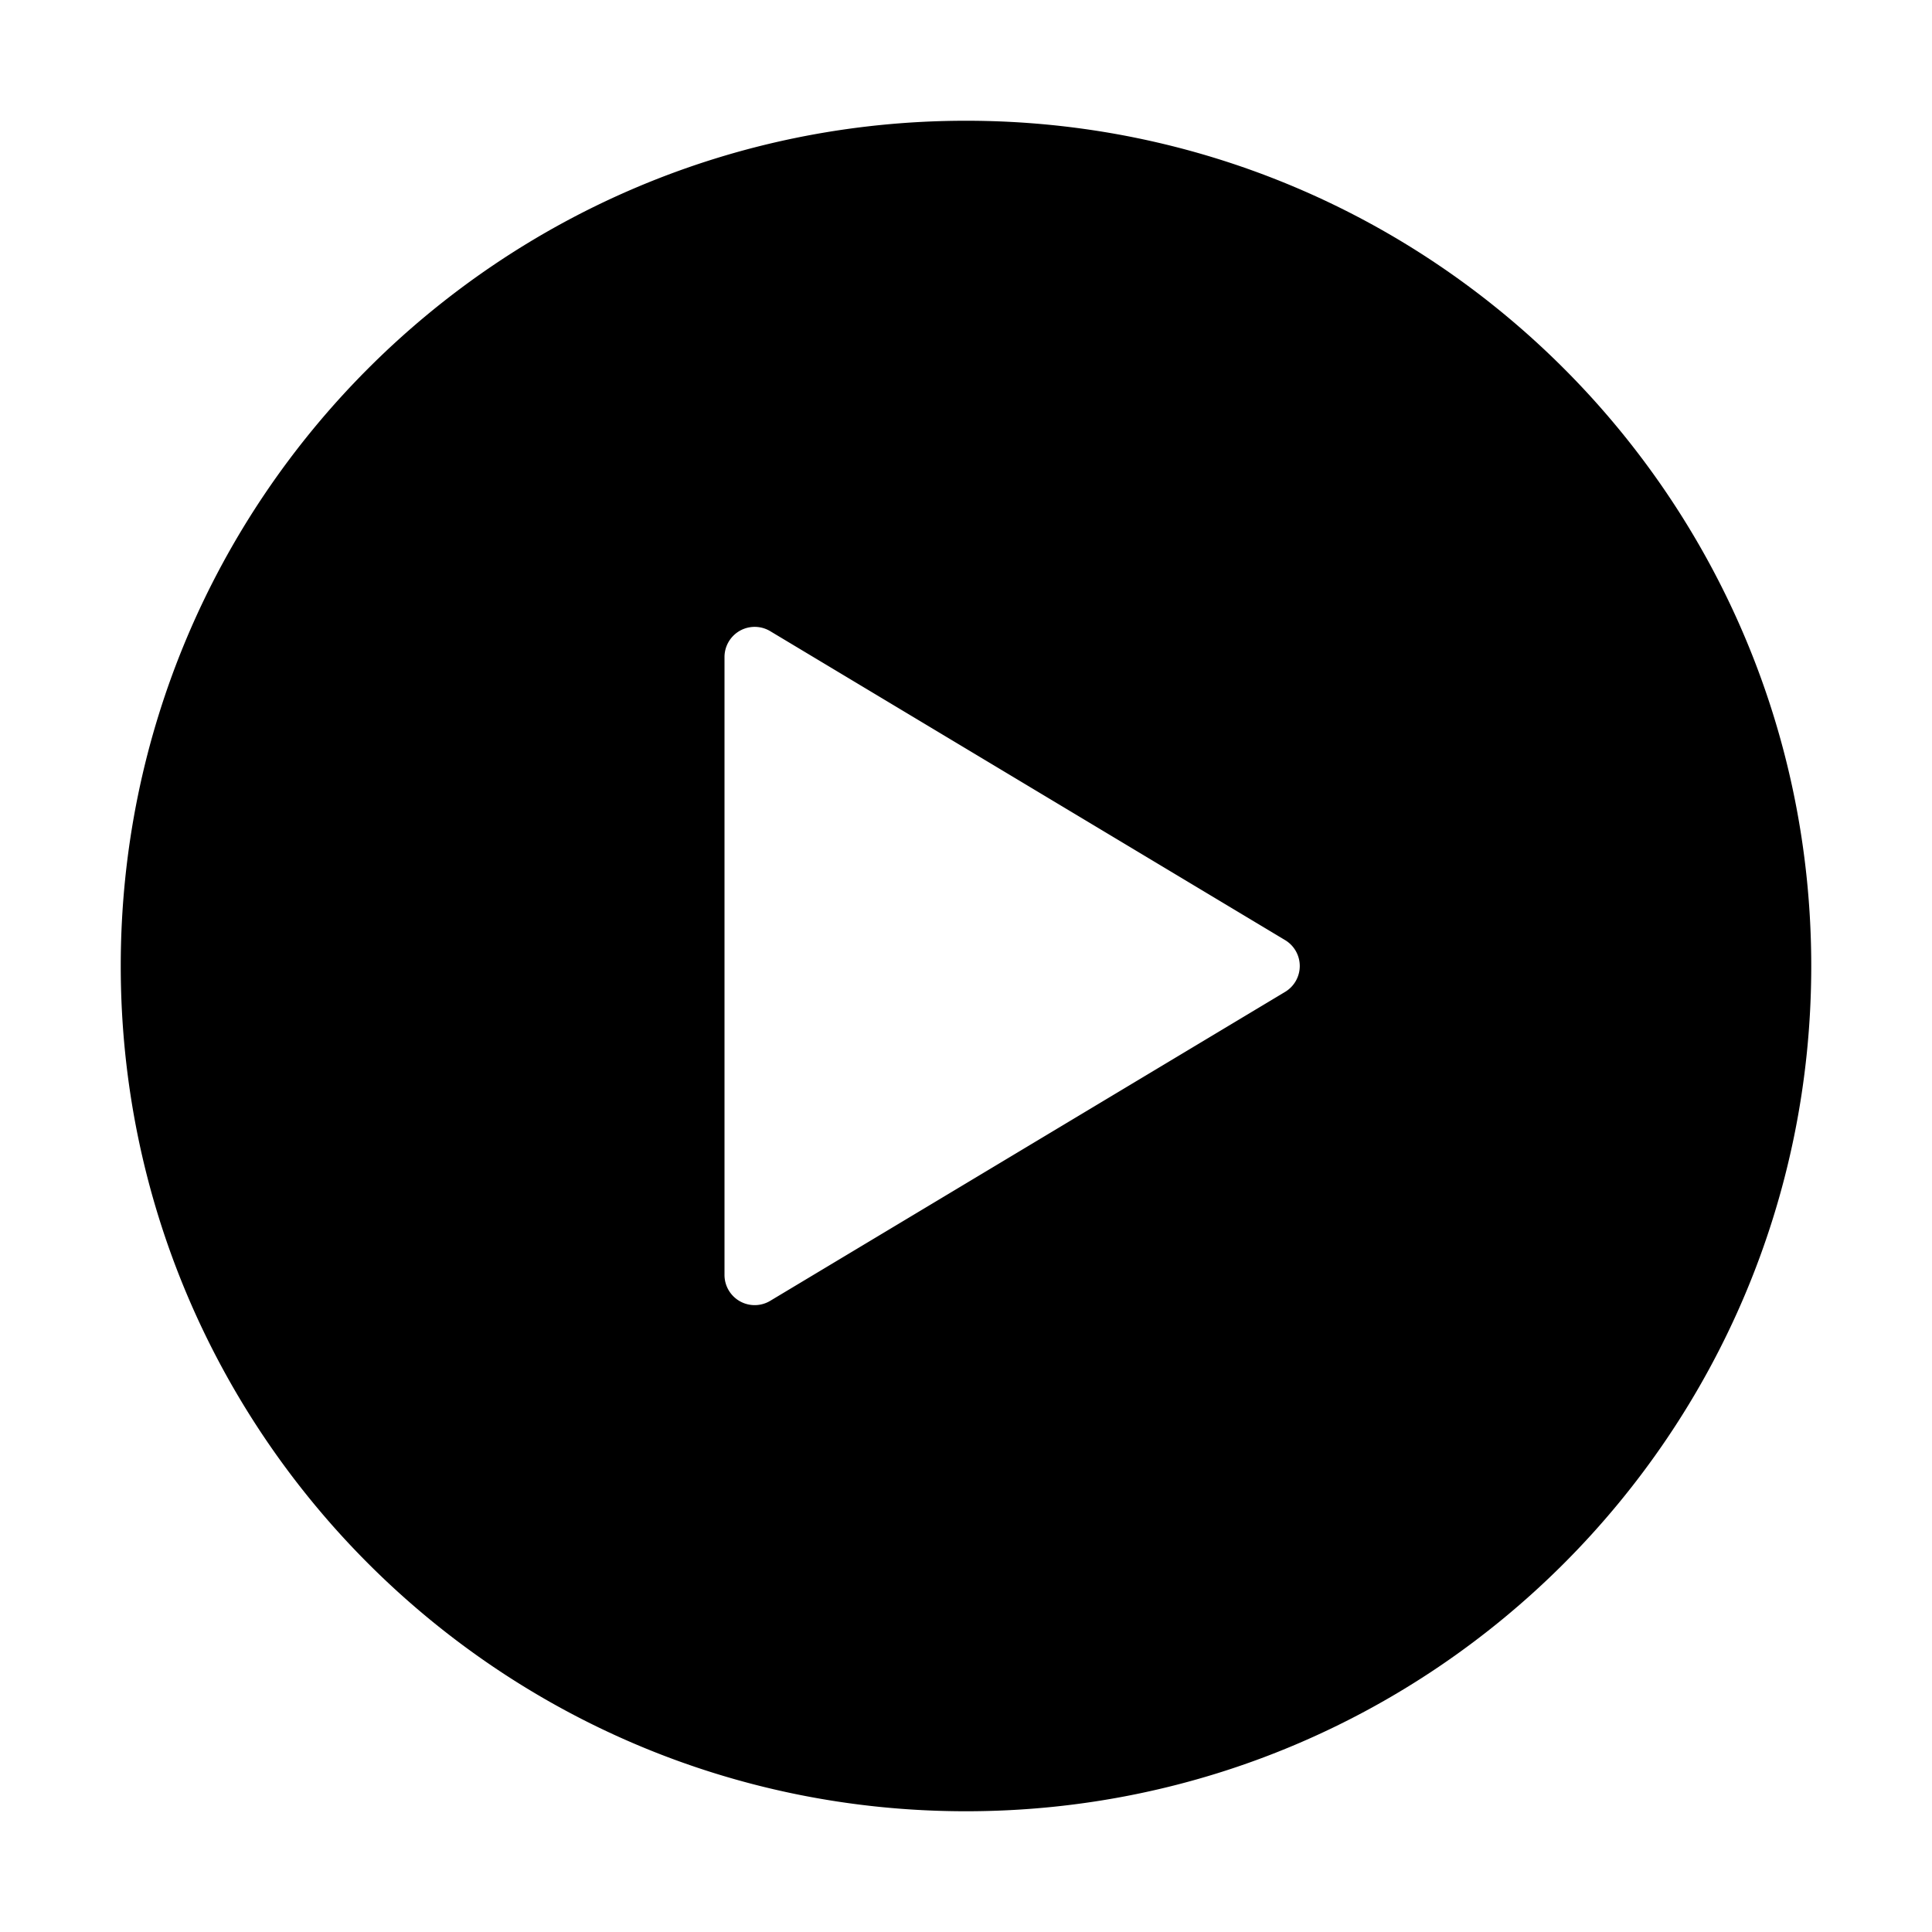 <svg xmlns="http://www.w3.org/2000/svg" width="32" height="32" fill="currentColor" viewBox="0 0 32 32">
  <path fill-rule="evenodd" d="M30 16c0 7.732-6.268 14-14 14S2 23.732 2 16 8.268 2 16 2s14 6.268 14 14Zm-18-5.117a.5.5 0 0 1 .757-.429l8.528 5.117a.5.5 0 0 1 0 .858l-8.528 5.117a.5.5 0 0 1-.757-.43V10.884Z" clip-rule="evenodd"/>
</svg>
